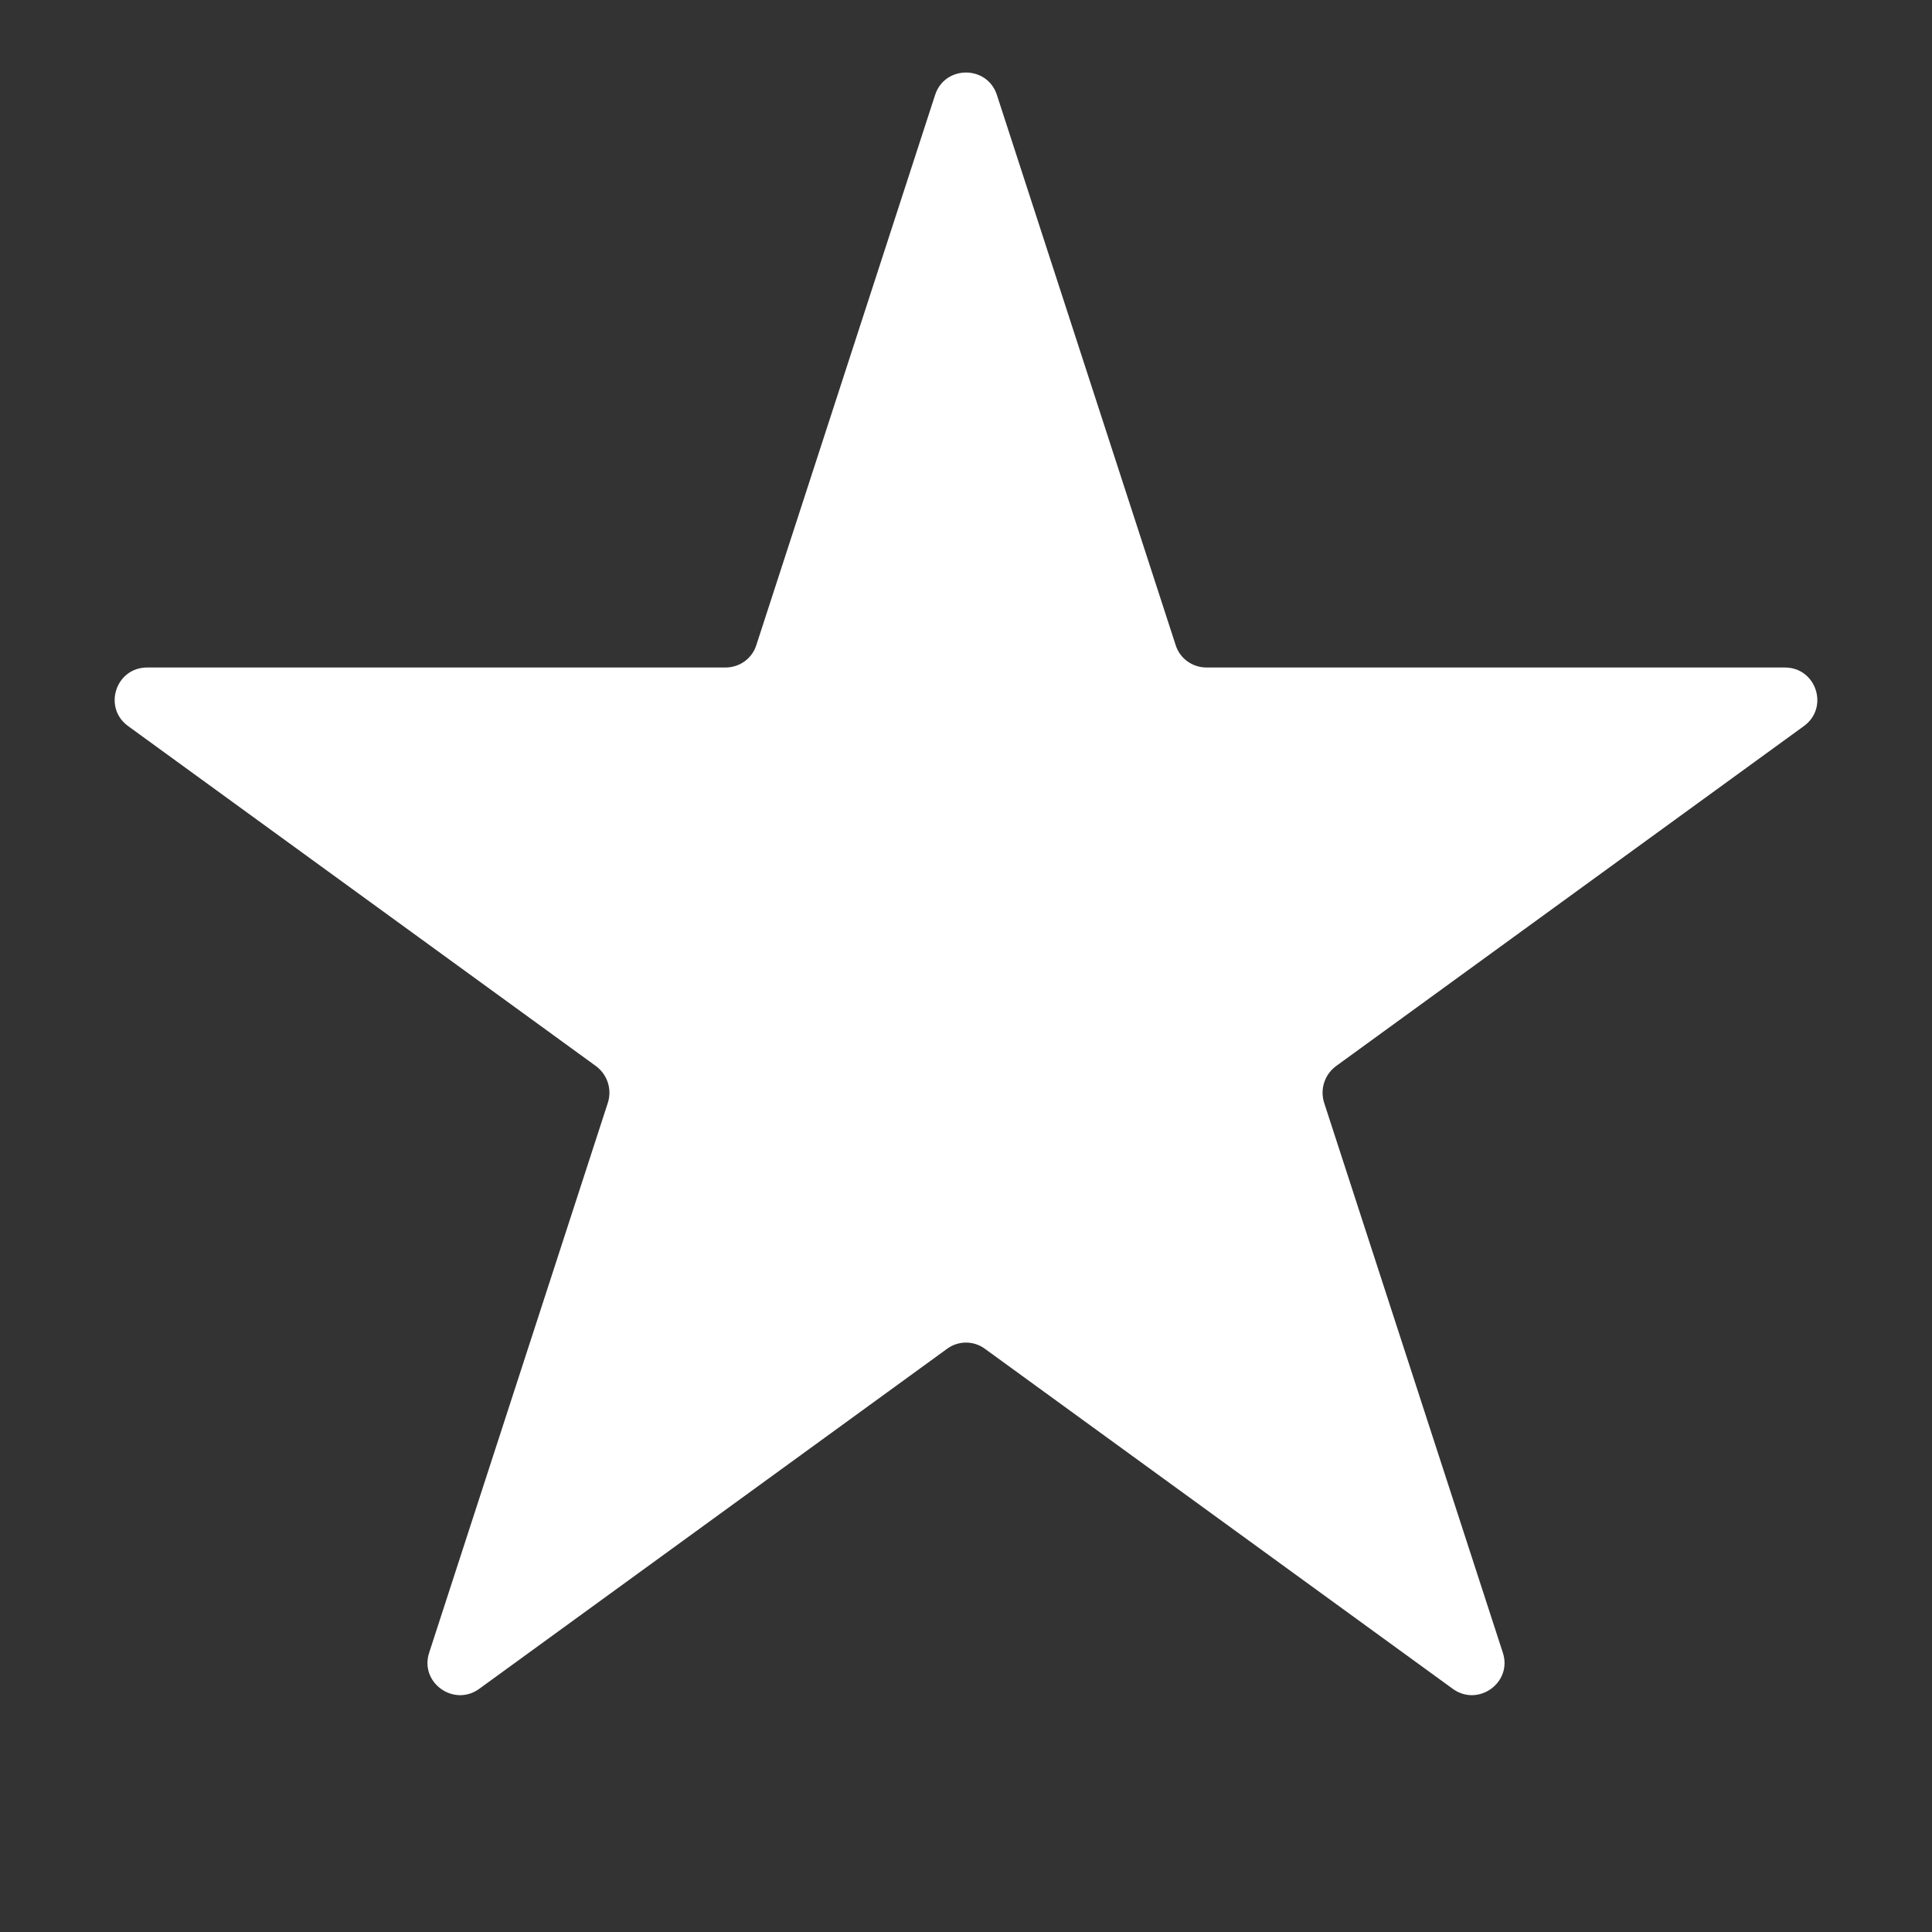 <svg width="6" height="6" viewBox="0 0 6 6" fill="none" xmlns="http://www.w3.org/2000/svg">
<rect x="0" y="0" width="6" height="6" fill="#333333" stroke="none"/>
<path d="M2.904 0.295C2.934 0.202 3.066 0.202 3.096 0.295L3.651 2.003C3.664 2.045 3.703 2.073 3.747 2.073H5.543C5.641 2.073 5.681 2.198 5.602 2.255L4.149 3.311C4.114 3.337 4.099 3.382 4.112 3.424L4.667 5.132C4.698 5.225 4.591 5.302 4.512 5.245L3.059 4.189C3.024 4.163 2.976 4.163 2.941 4.189L1.488 5.245C1.409 5.302 1.302 5.225 1.333 5.132L1.888 3.424C1.901 3.382 1.886 3.337 1.851 3.311L0.398 2.255C0.319 2.198 0.359 2.073 0.457 2.073H2.253C2.297 2.073 2.336 2.045 2.349 2.003L2.904 0.295Z" fill="white"/>
</svg>
